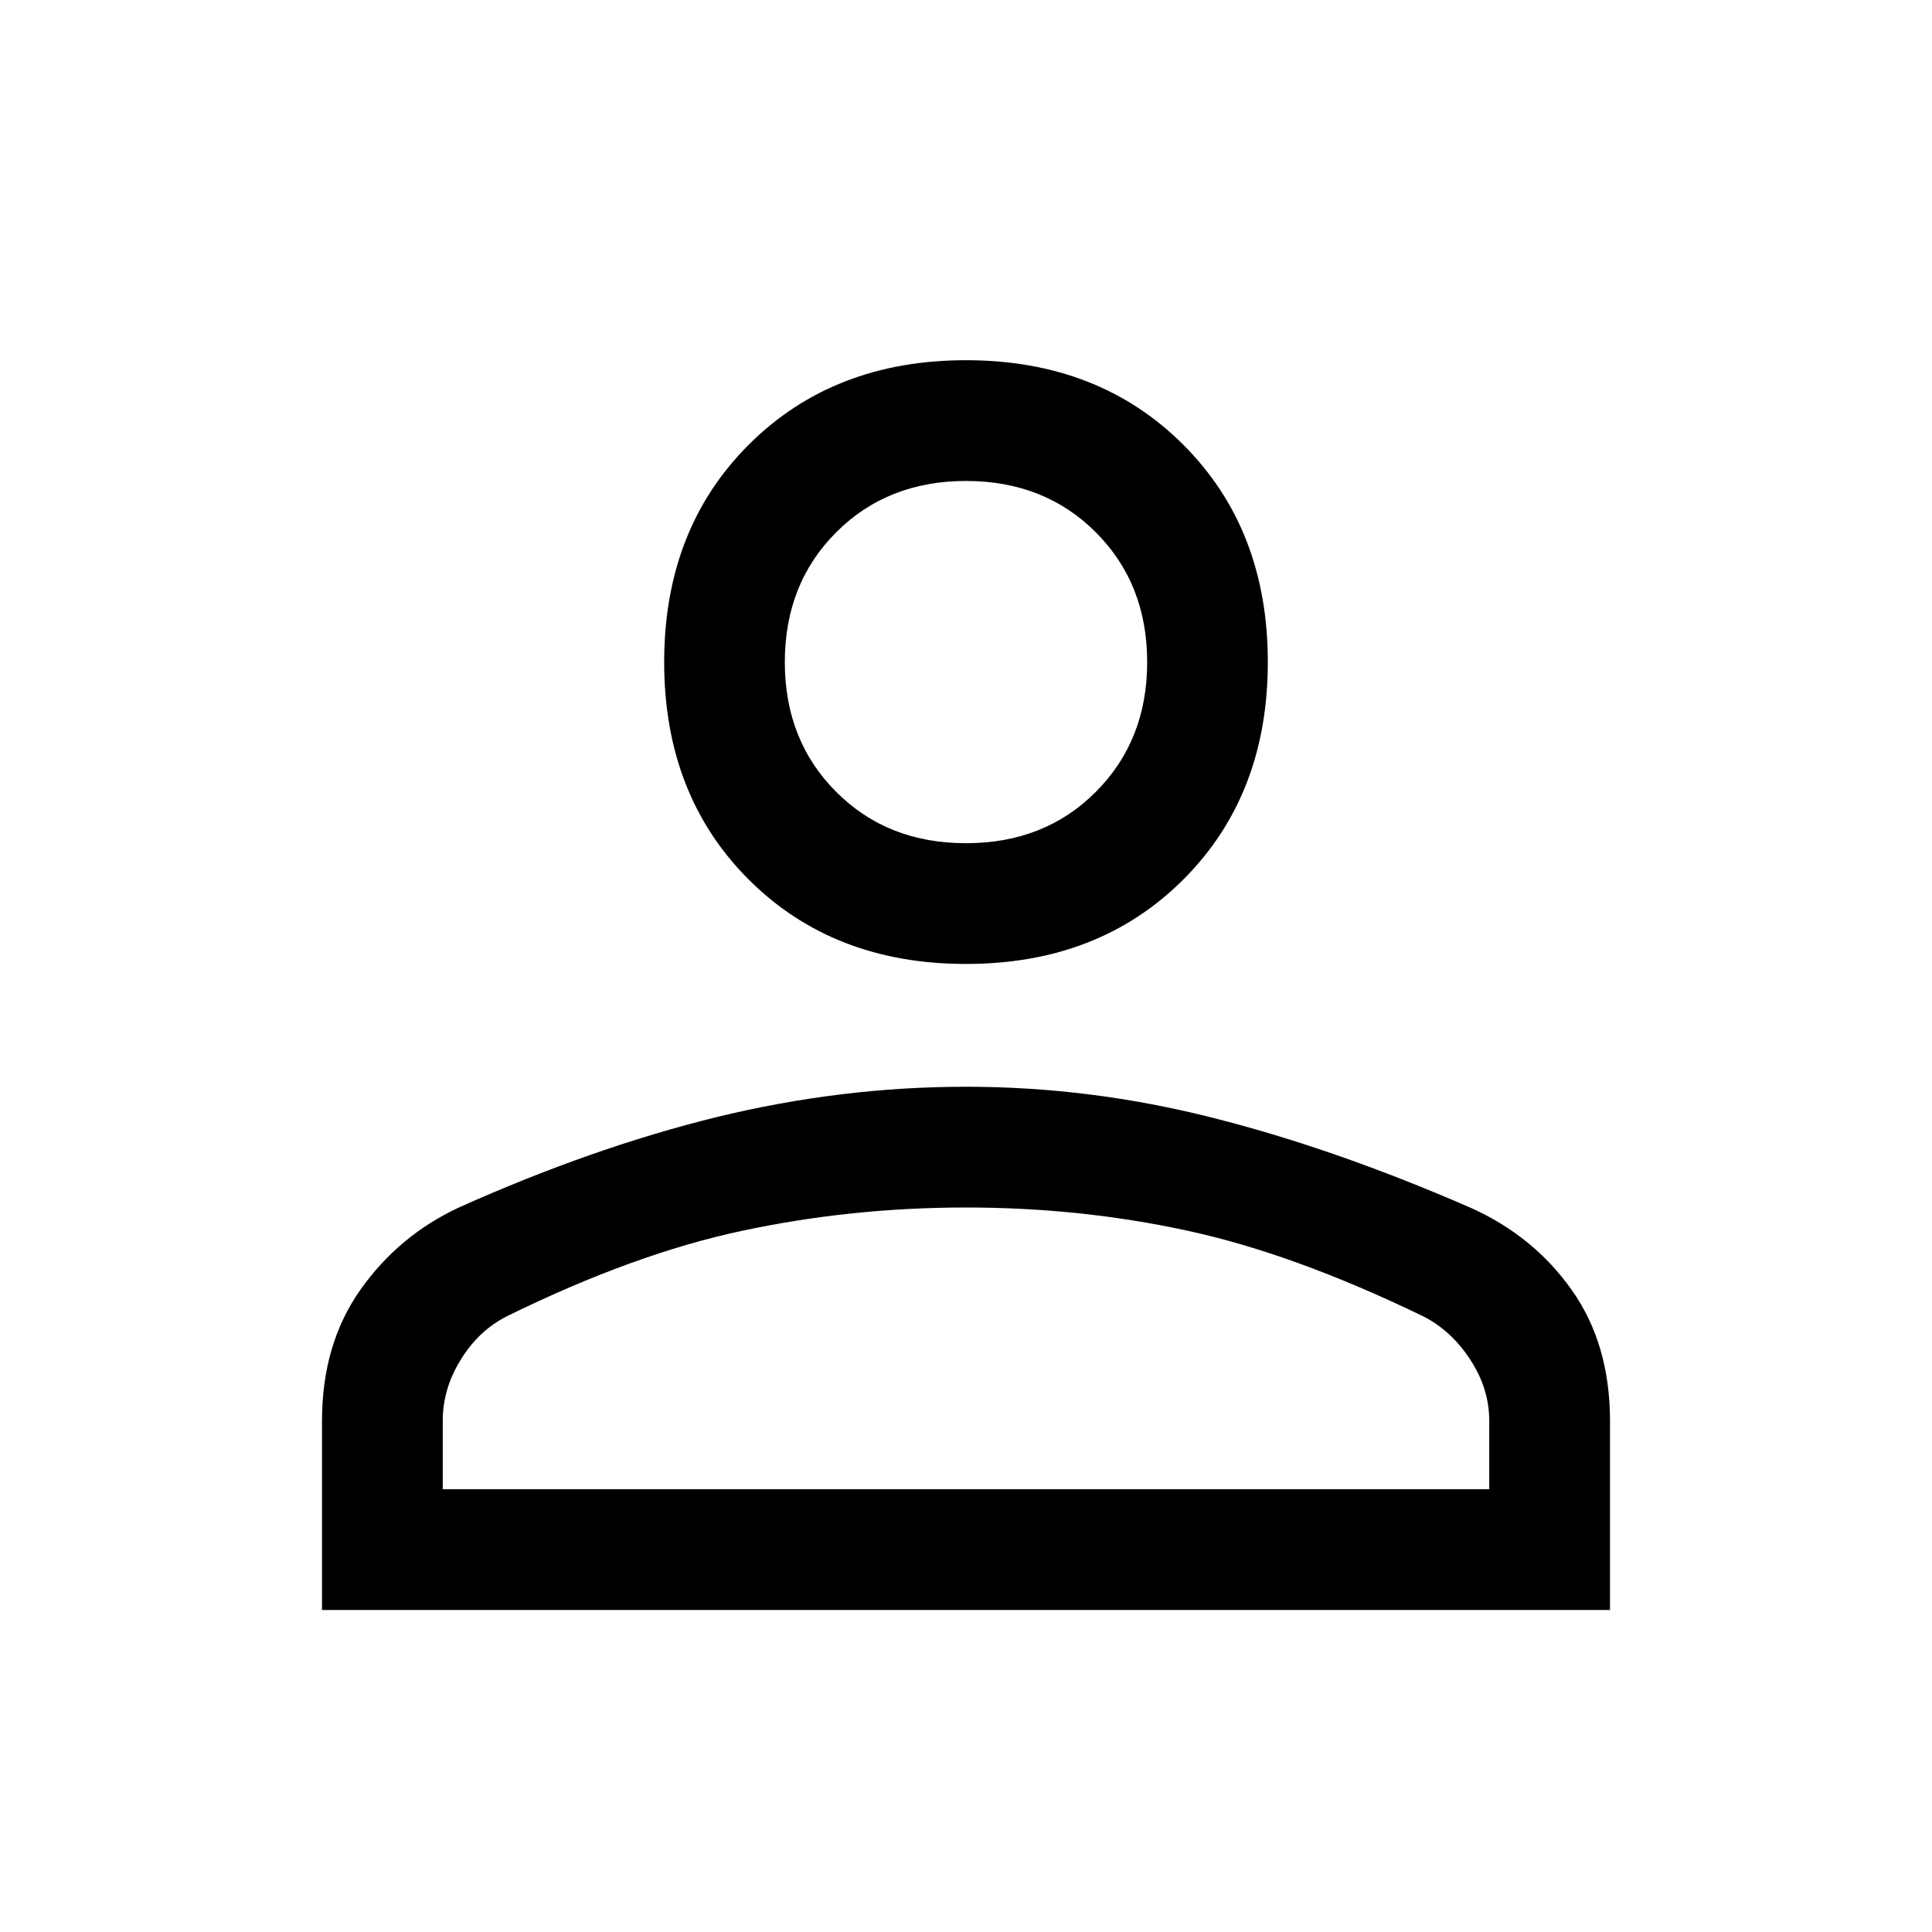 <svg width="100%" height="100%" viewBox="0 0 18 18" fill="currentColor" xmlns="http://www.w3.org/2000/svg">
    <mask id="mask0_10500_530" style="mask-type:alpha" maskUnits="userSpaceOnUse" x="0" y="0" width="18" height="18">
        <rect width="18" height="18" />
    </mask>
    <g mask="url(#mask0_10500_530)">
        <path d="M9 8.981C8.175 8.981 7.5 8.719 6.975 8.194C6.45 7.669 6.188 6.994 6.188 6.169C6.188 5.344 6.45 4.669 6.975 4.144C7.5 3.619 8.175 3.356 9 3.356C9.825 3.356 10.5 3.619 11.025 4.144C11.55 4.669 11.812 5.344 11.812 6.169C11.812 6.994 11.55 7.669 11.025 8.194C10.5 8.719 9.825 8.981 9 8.981ZM3 15V13.238C3 12.762 3.119 12.356 3.356 12.019C3.594 11.681 3.9 11.425 4.275 11.25C5.112 10.875 5.916 10.594 6.684 10.406C7.453 10.219 8.225 10.125 9 10.125C9.775 10.125 10.544 10.222 11.306 10.416C12.069 10.609 12.868 10.889 13.705 11.254C14.096 11.43 14.41 11.686 14.646 12.022C14.882 12.357 15 12.762 15 13.238V15H3ZM4.125 13.875H13.875V13.238C13.875 13.037 13.816 12.847 13.697 12.666C13.578 12.484 13.431 12.35 13.256 12.262C12.456 11.875 11.725 11.609 11.062 11.466C10.4 11.322 9.713 11.25 9 11.25C8.287 11.25 7.594 11.322 6.919 11.466C6.244 11.609 5.513 11.875 4.725 12.262C4.55 12.35 4.406 12.484 4.294 12.666C4.181 12.847 4.125 13.037 4.125 13.238V13.875ZM9 7.856C9.488 7.856 9.891 7.697 10.209 7.378C10.528 7.059 10.688 6.656 10.688 6.169C10.688 5.681 10.528 5.278 10.209 4.959C9.891 4.641 9.488 4.481 9 4.481C8.512 4.481 8.109 4.641 7.791 4.959C7.472 5.278 7.312 5.681 7.312 6.169C7.312 6.656 7.472 7.059 7.791 7.378C8.109 7.697 8.512 7.856 9 7.856Z" />
    </g>
</svg>
